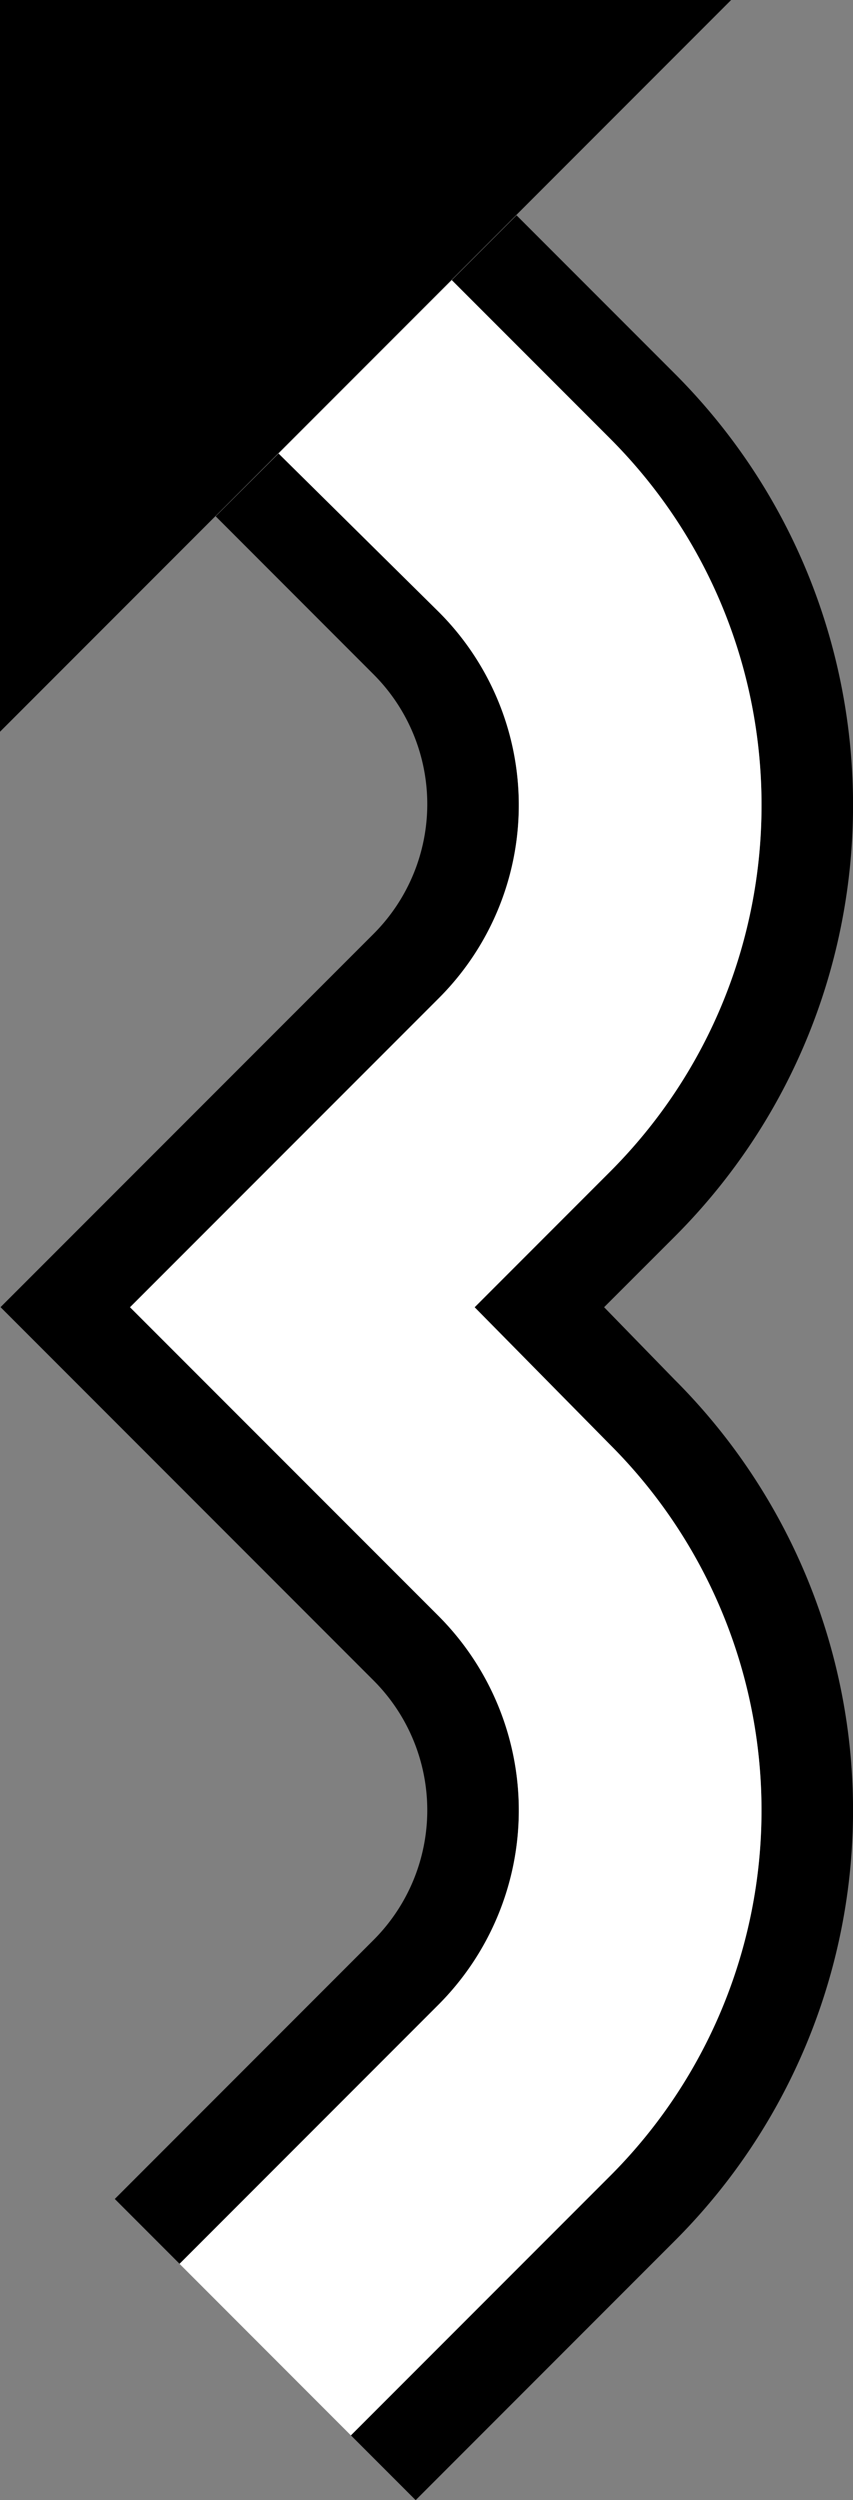 <svg xmlns="http://www.w3.org/2000/svg" version="1.0" width="14" height="41"><rect width="100%" height="100%" fill="#808080" stroke="none"/><path d="M12 0L0 12V0h12zM8.478 3.531L7.415 4.594l2.594 2.593c3.32 3.32 3.32 8.712 0 12.032L7.79 21.437l2.219 2.25a8.475 8.475 0 0 1 0 12l-4.25 4.25L6.822 41l4.25-4.25a9.98 9.98 0 0 0 0-14.125l-1.157-1.188 1.157-1.156c3.905-3.905 3.905-10.25 0-14.156L8.478 3.531z"/><path d="M4.572 7.438L3.54 8.467l2.594 2.595a3.009 3.009 0 0 1 0 4.25L.009 21.436l6.125 6.125a3.009 3.009 0 0 1 0 4.25l-4.25 4.25 1.063 1.063 4.25-4.25a4.513 4.513 0 0 0 0-6.375l-5.063-5.063 5.063-5.062a4.476 4.476 0 0 0 0-6.344L4.572 7.437z"/><path d="M7.415 4.594L4.572 7.437l2.625 2.594a4.476 4.476 0 0 1 0 6.344l-5.063 5.063L7.197 26.5a4.513 4.513 0 0 1 0 6.375l-4.25 4.25 2.812 2.813 4.25-4.25a8.475 8.475 0 0 0 0-12l-2.219-2.25 2.219-2.22c3.32-3.319 3.32-8.711 0-12.03L7.415 4.594z" fill="#fff"/></svg>